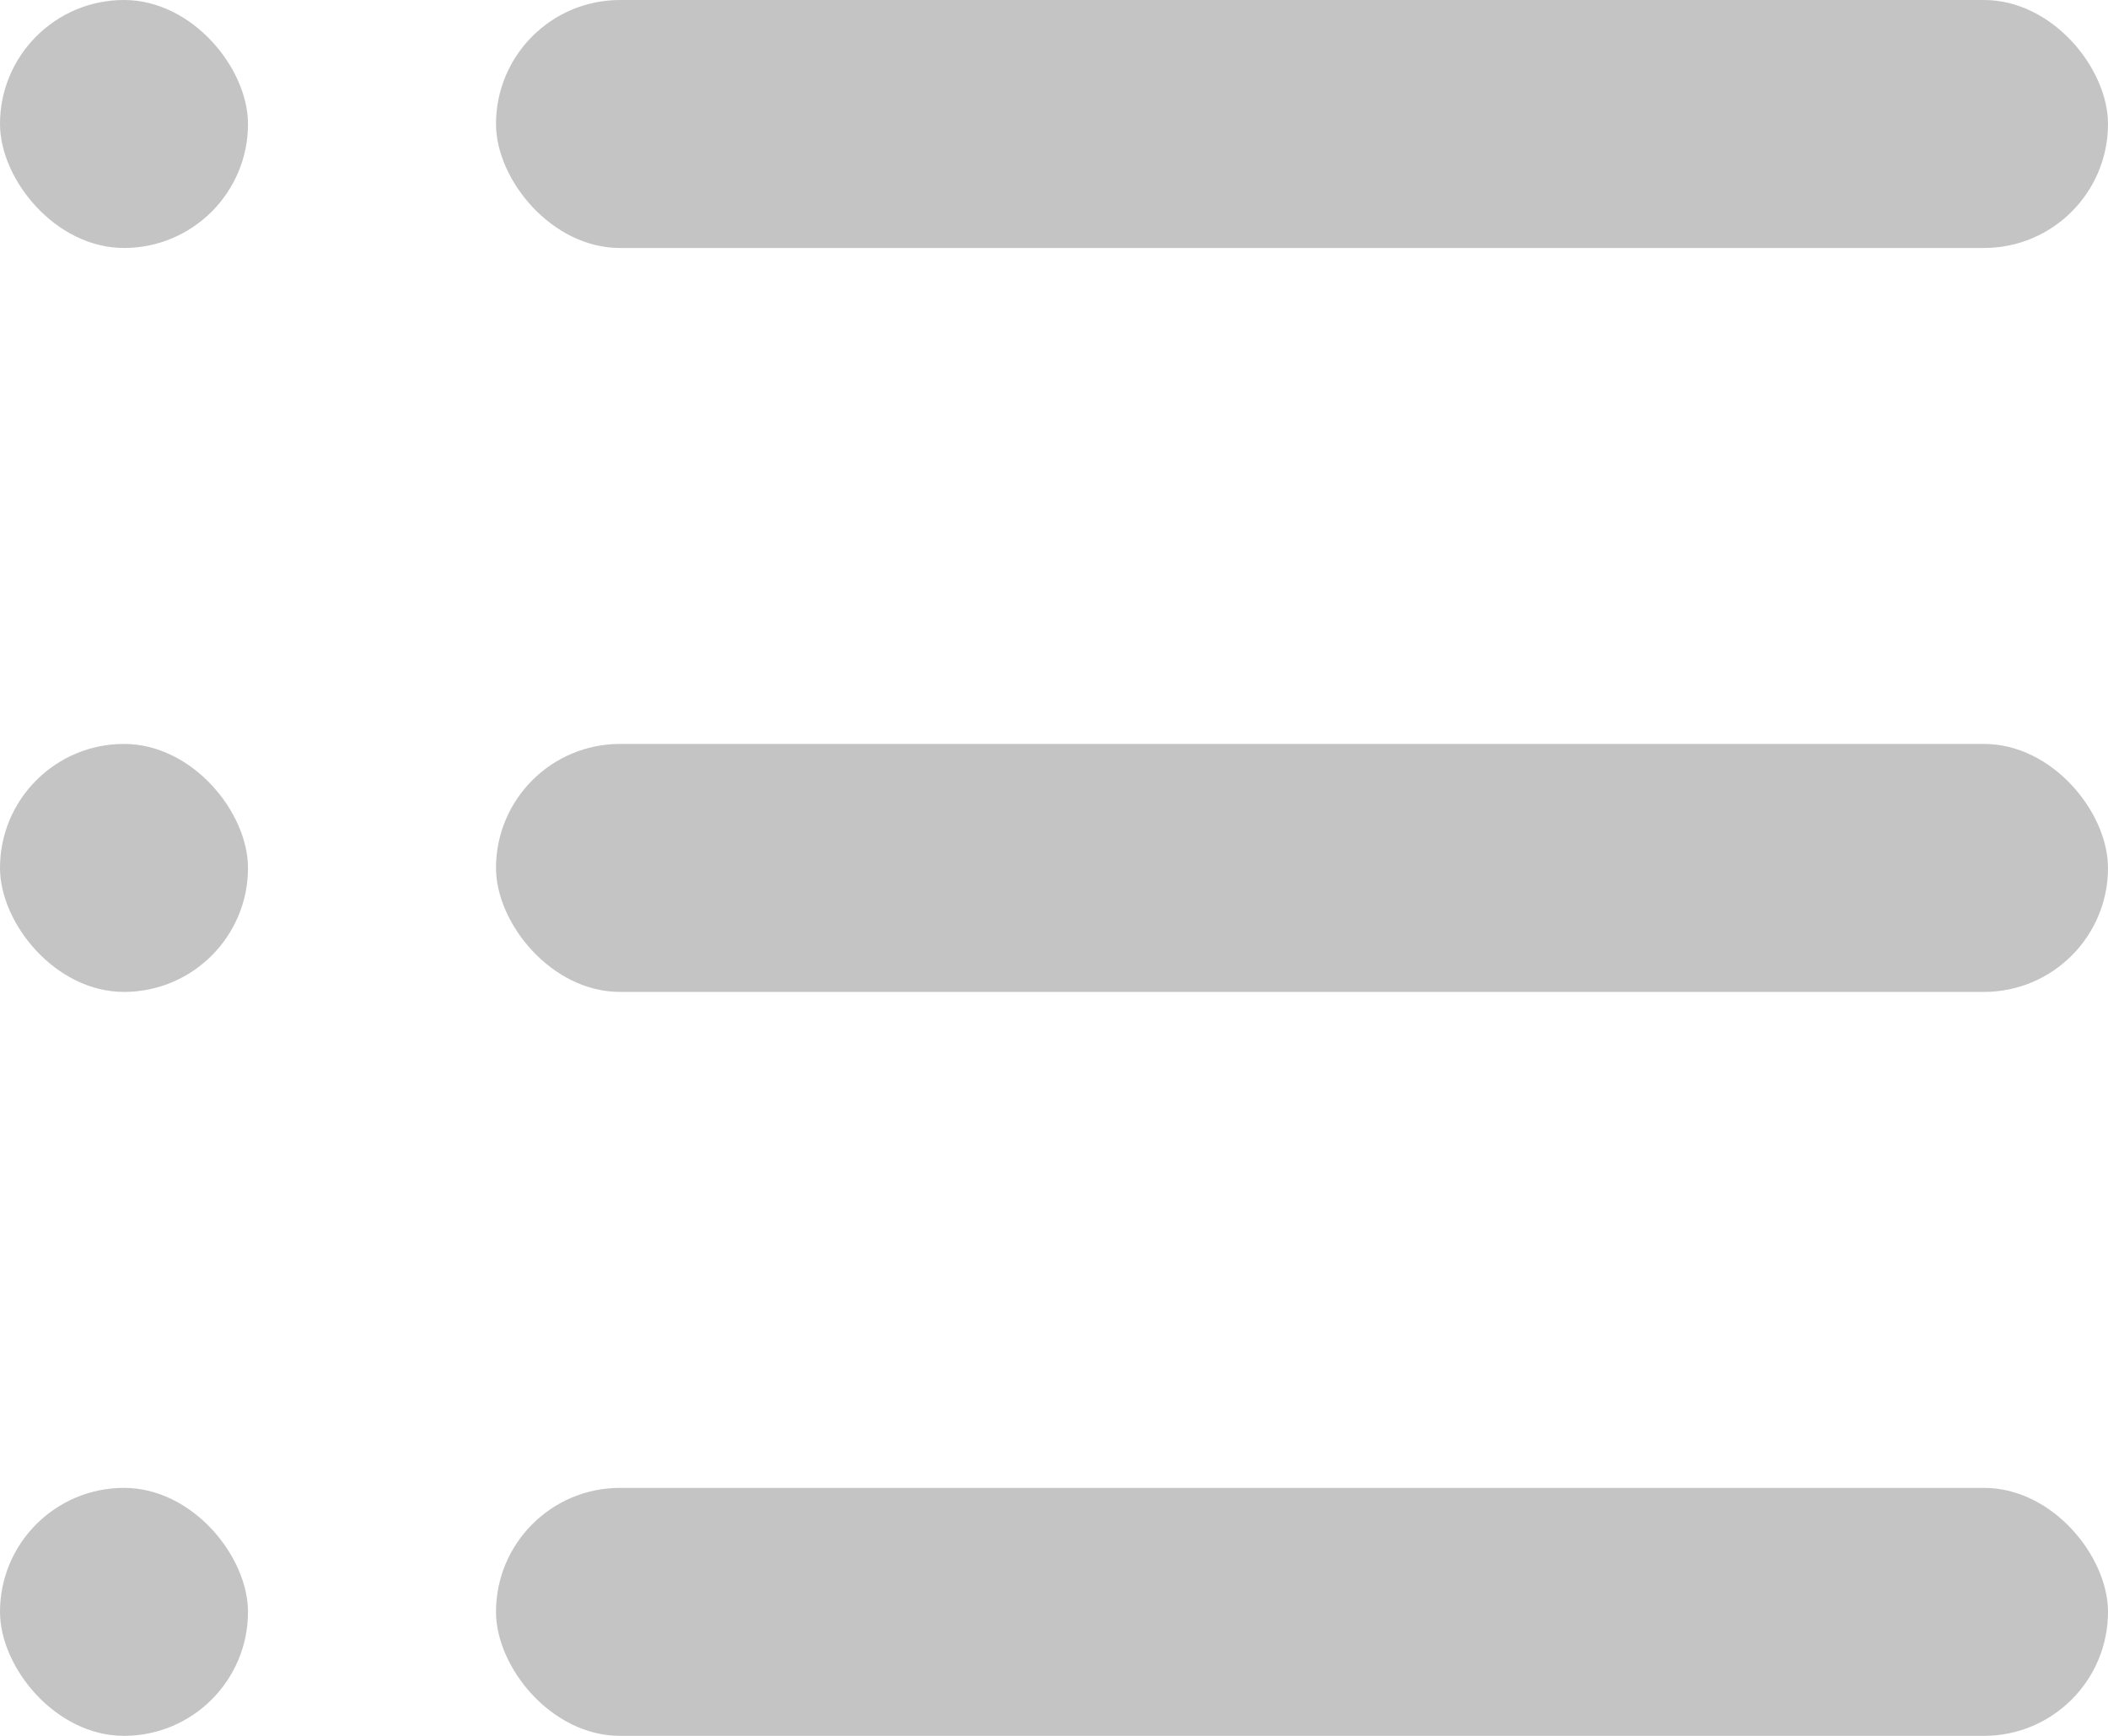 <svg width="17" height="14" viewBox="0 0 17 14" fill="none" xmlns="http://www.w3.org/2000/svg">
<rect width="2" height="2" rx="1" fill="#C4C4C4"/>
<rect x="4" width="13" height="2" rx="1" fill="#C4C4C4"/>
<rect y="6" width="2" height="2" rx="1" fill="#C4C4C4"/>
<rect x="4" y="6" width="13" height="2" rx="1" fill="#C4C4C4"/>
<rect y="12" width="2" height="2" rx="1" fill="#C4C4C4"/>
<rect x="4" y="12" width="13" height="2" rx="1" fill="#C4C4C4"/>
</svg>
